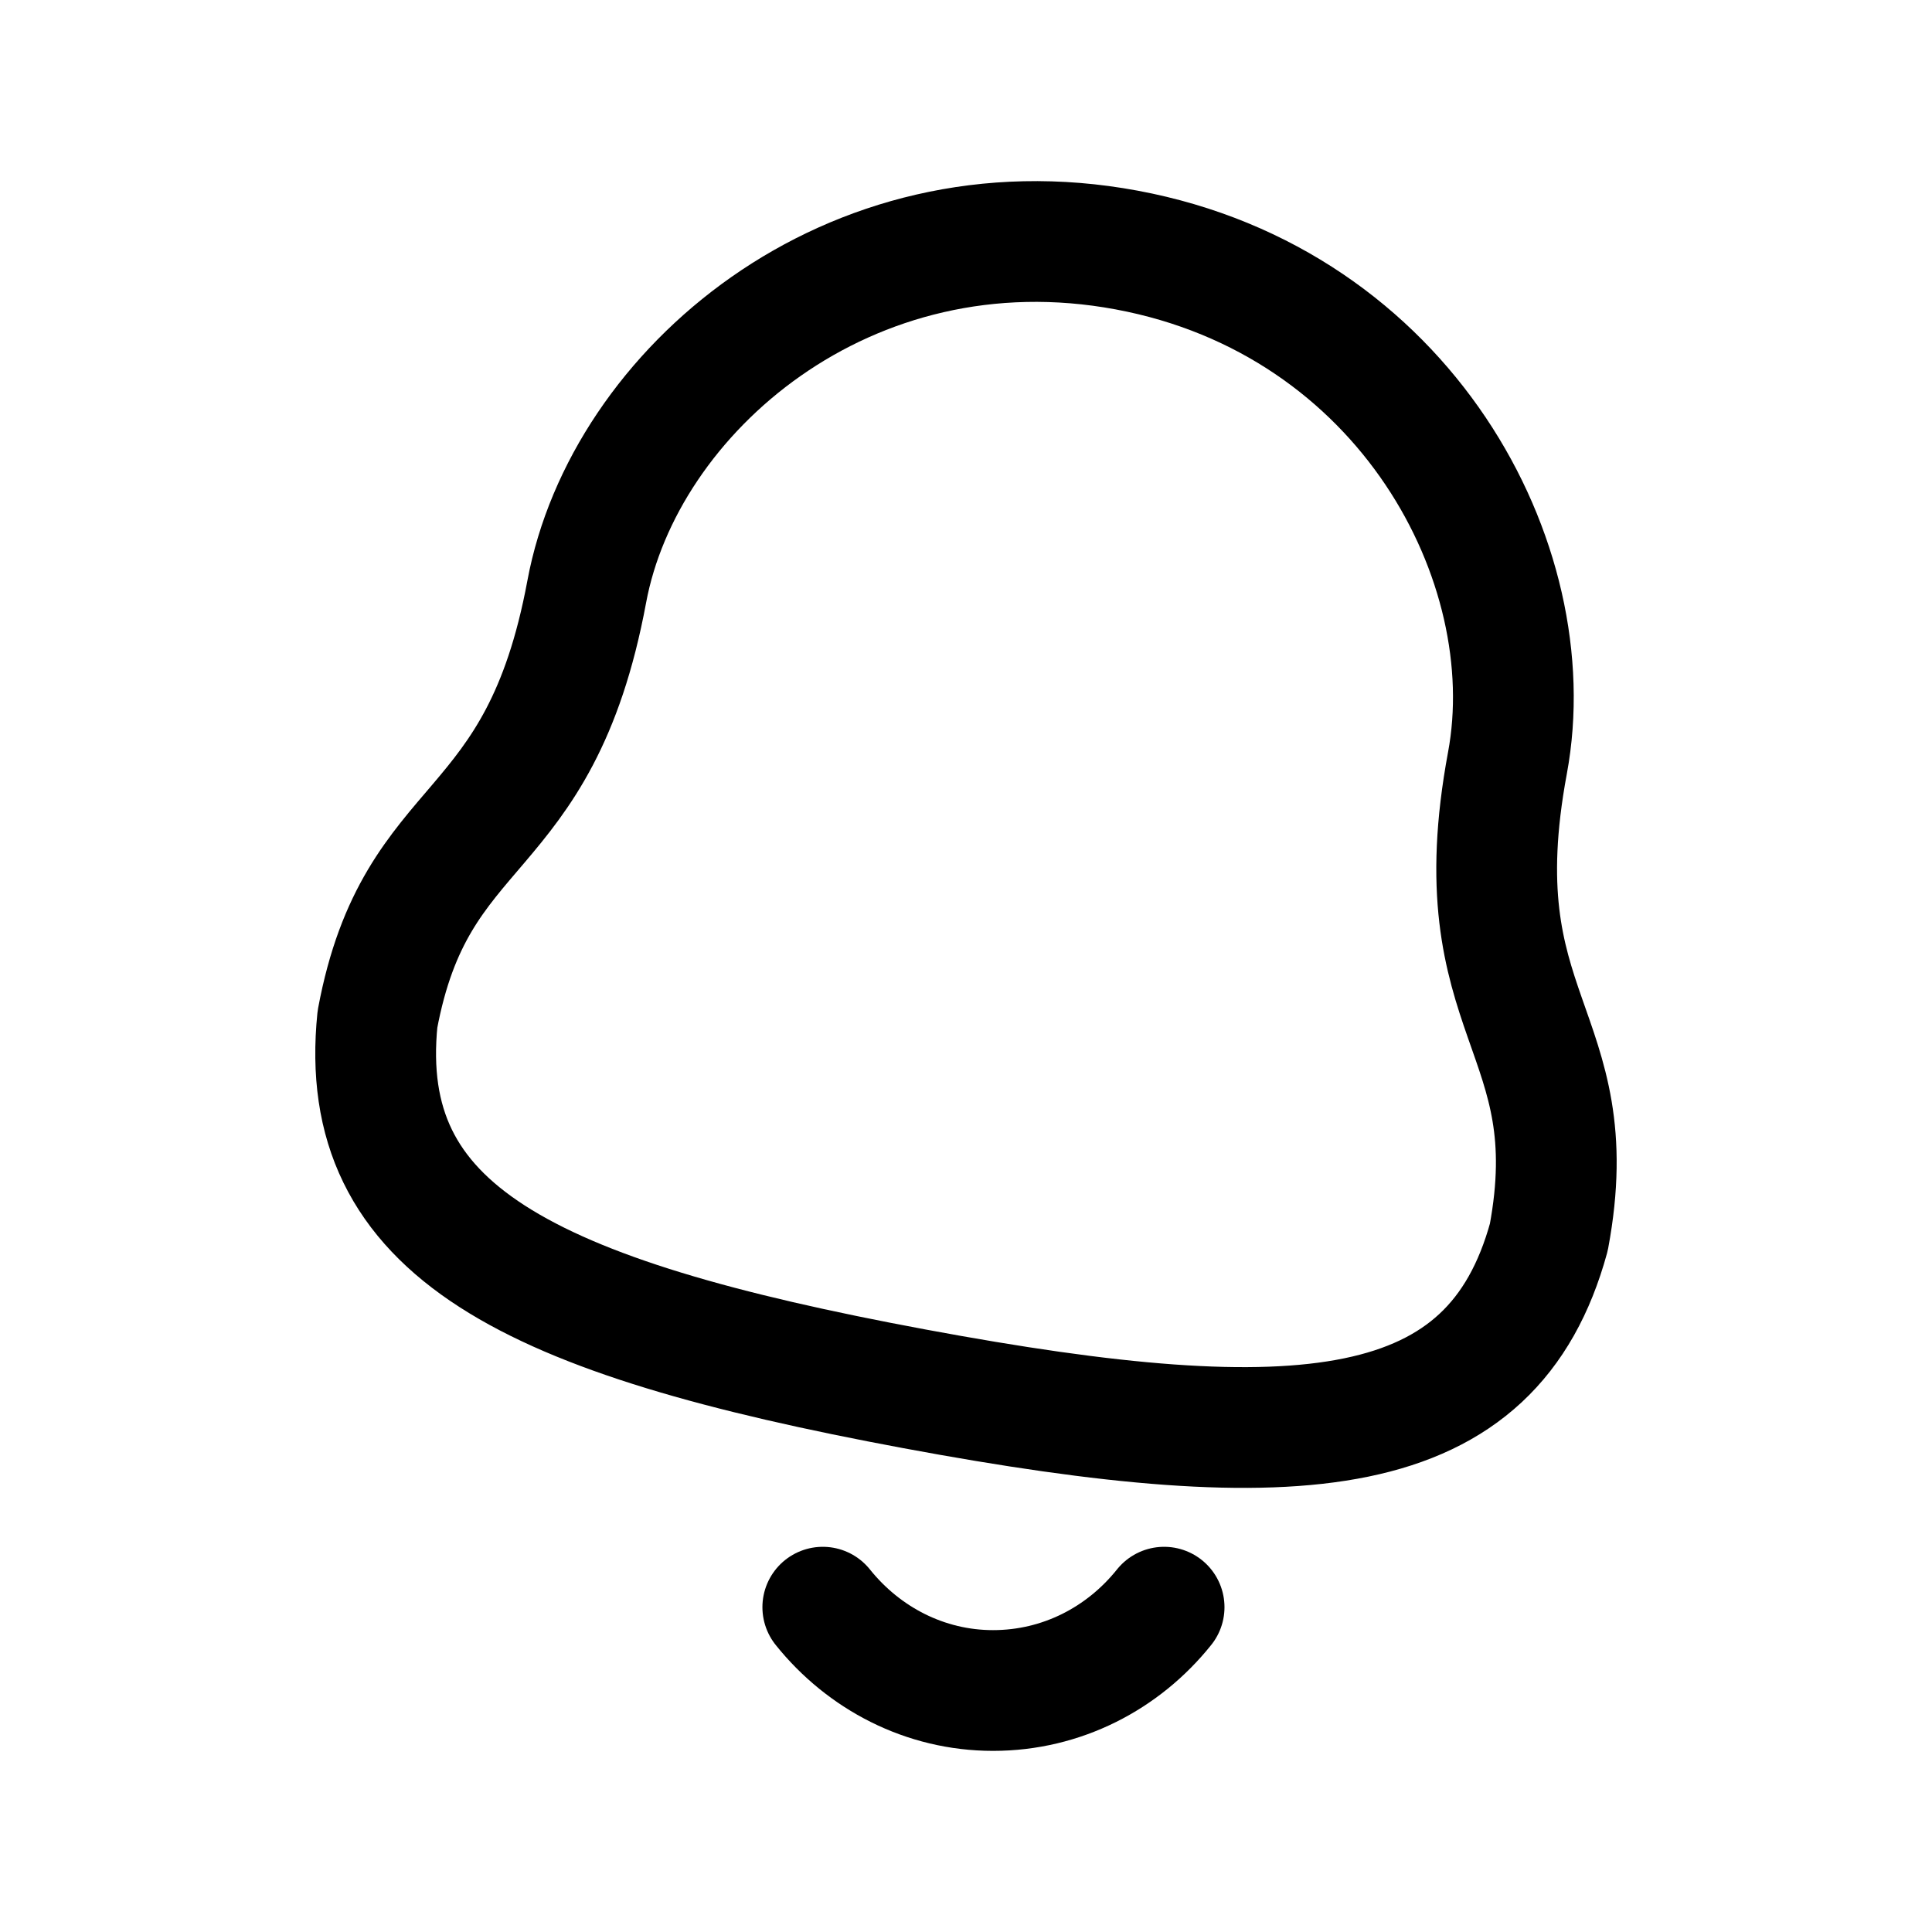 <svg width="24" height="24" viewBox="0 0 24 24" fill="none" xmlns="http://www.w3.org/2000/svg">
<path fill-rule="evenodd" clip-rule="evenodd" d="M11.362 17.253C6.535 16.355 4.422 15.293 4.689 12.661C5.171 10.072 6.698 10.527 7.289 7.349C7.751 4.866 10.533 2.461 13.996 3.106C17.458 3.751 19.188 6.995 18.726 9.478C18.135 12.656 19.723 12.779 19.24 15.369C18.539 17.931 16.188 18.151 11.362 17.253Z" stroke="black" stroke-width="1.5" stroke-linecap="round" stroke-linejoin="round"/>
<path d="M10.221 19.965C10.73 20.6 11.492 21 12.336 21C13.19 21 13.953 20.6 14.461 19.965" stroke="black" stroke-width="1.5" stroke-linecap="round" stroke-linejoin="round"/>
</svg>